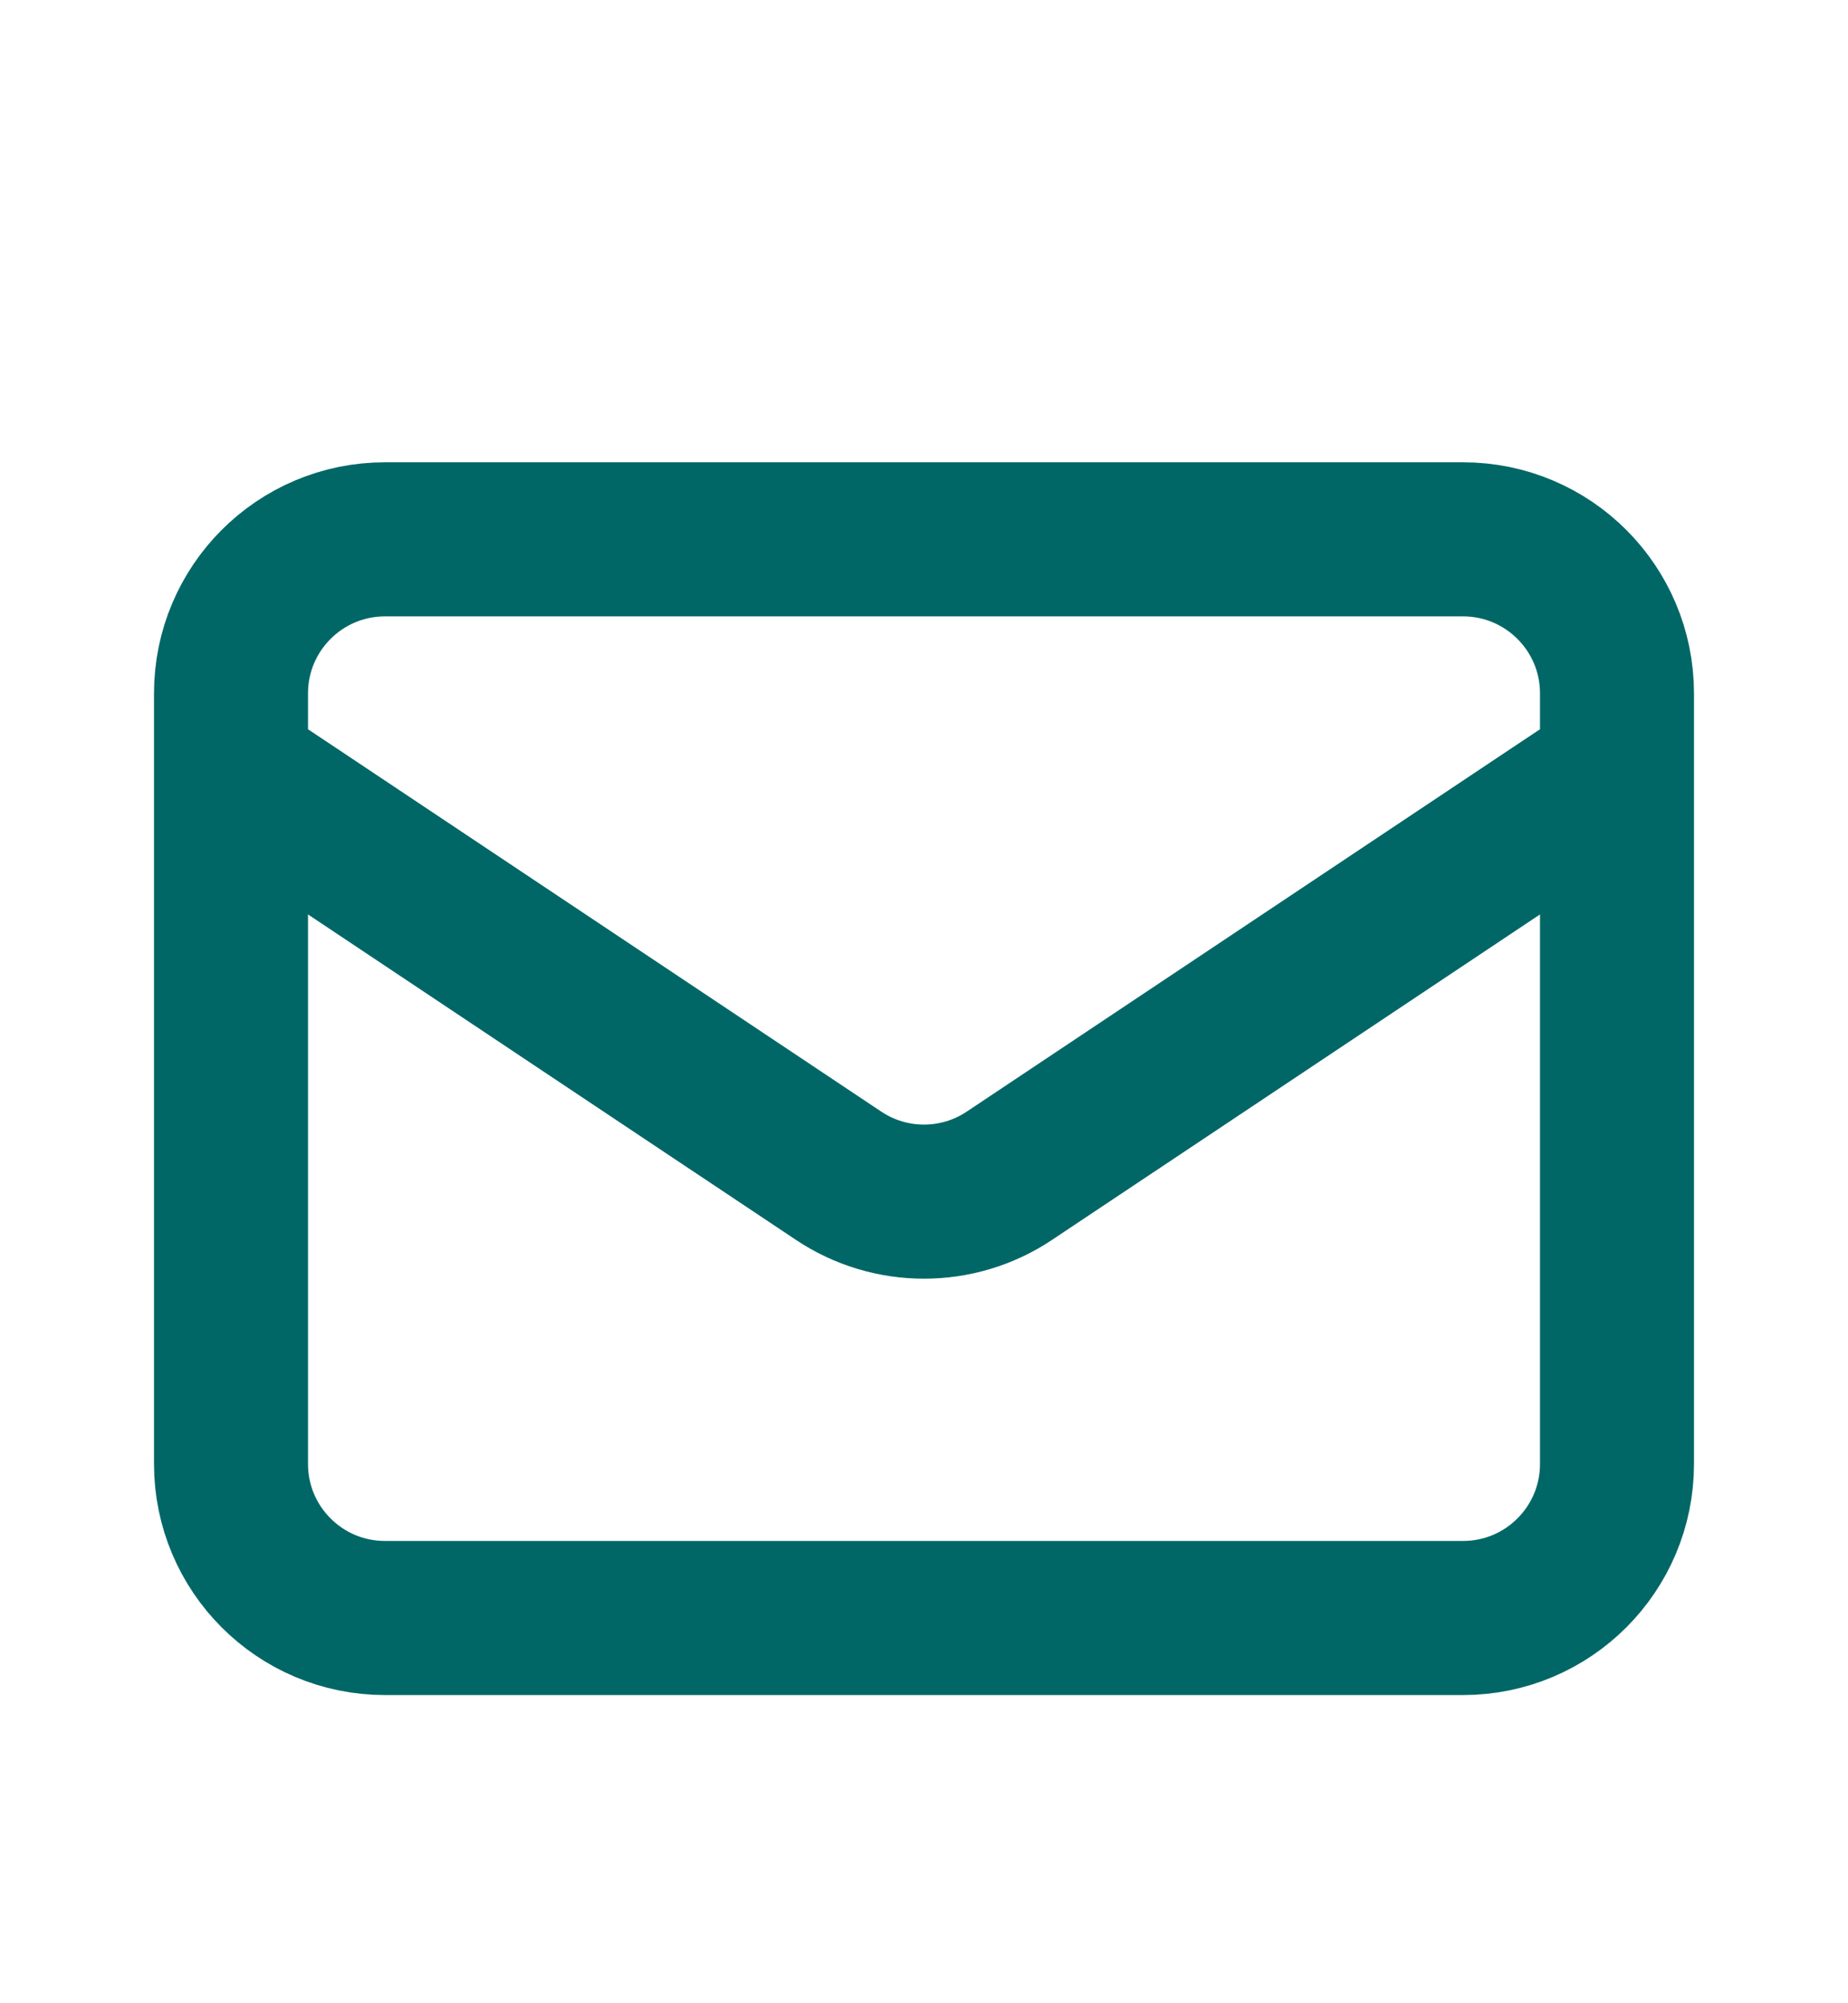 <svg width="24" height="26" viewBox="0 0 24 26" fill="none" xmlns="http://www.w3.org/2000/svg">
<path d="M3 10L10.891 15.26C11.562 15.708 12.438 15.708 13.109 15.26L21 10M5 21H19C20.105 21 21 20.105 21 19V9C21 7.895 20.105 7 19 7H5C3.895 7 3 7.895 3 9V19C3 20.105 3.895 21 5 21Z" stroke="#006766" stroke-width="2" stroke-linecap="round" stroke-linejoin="round"/>
</svg>

